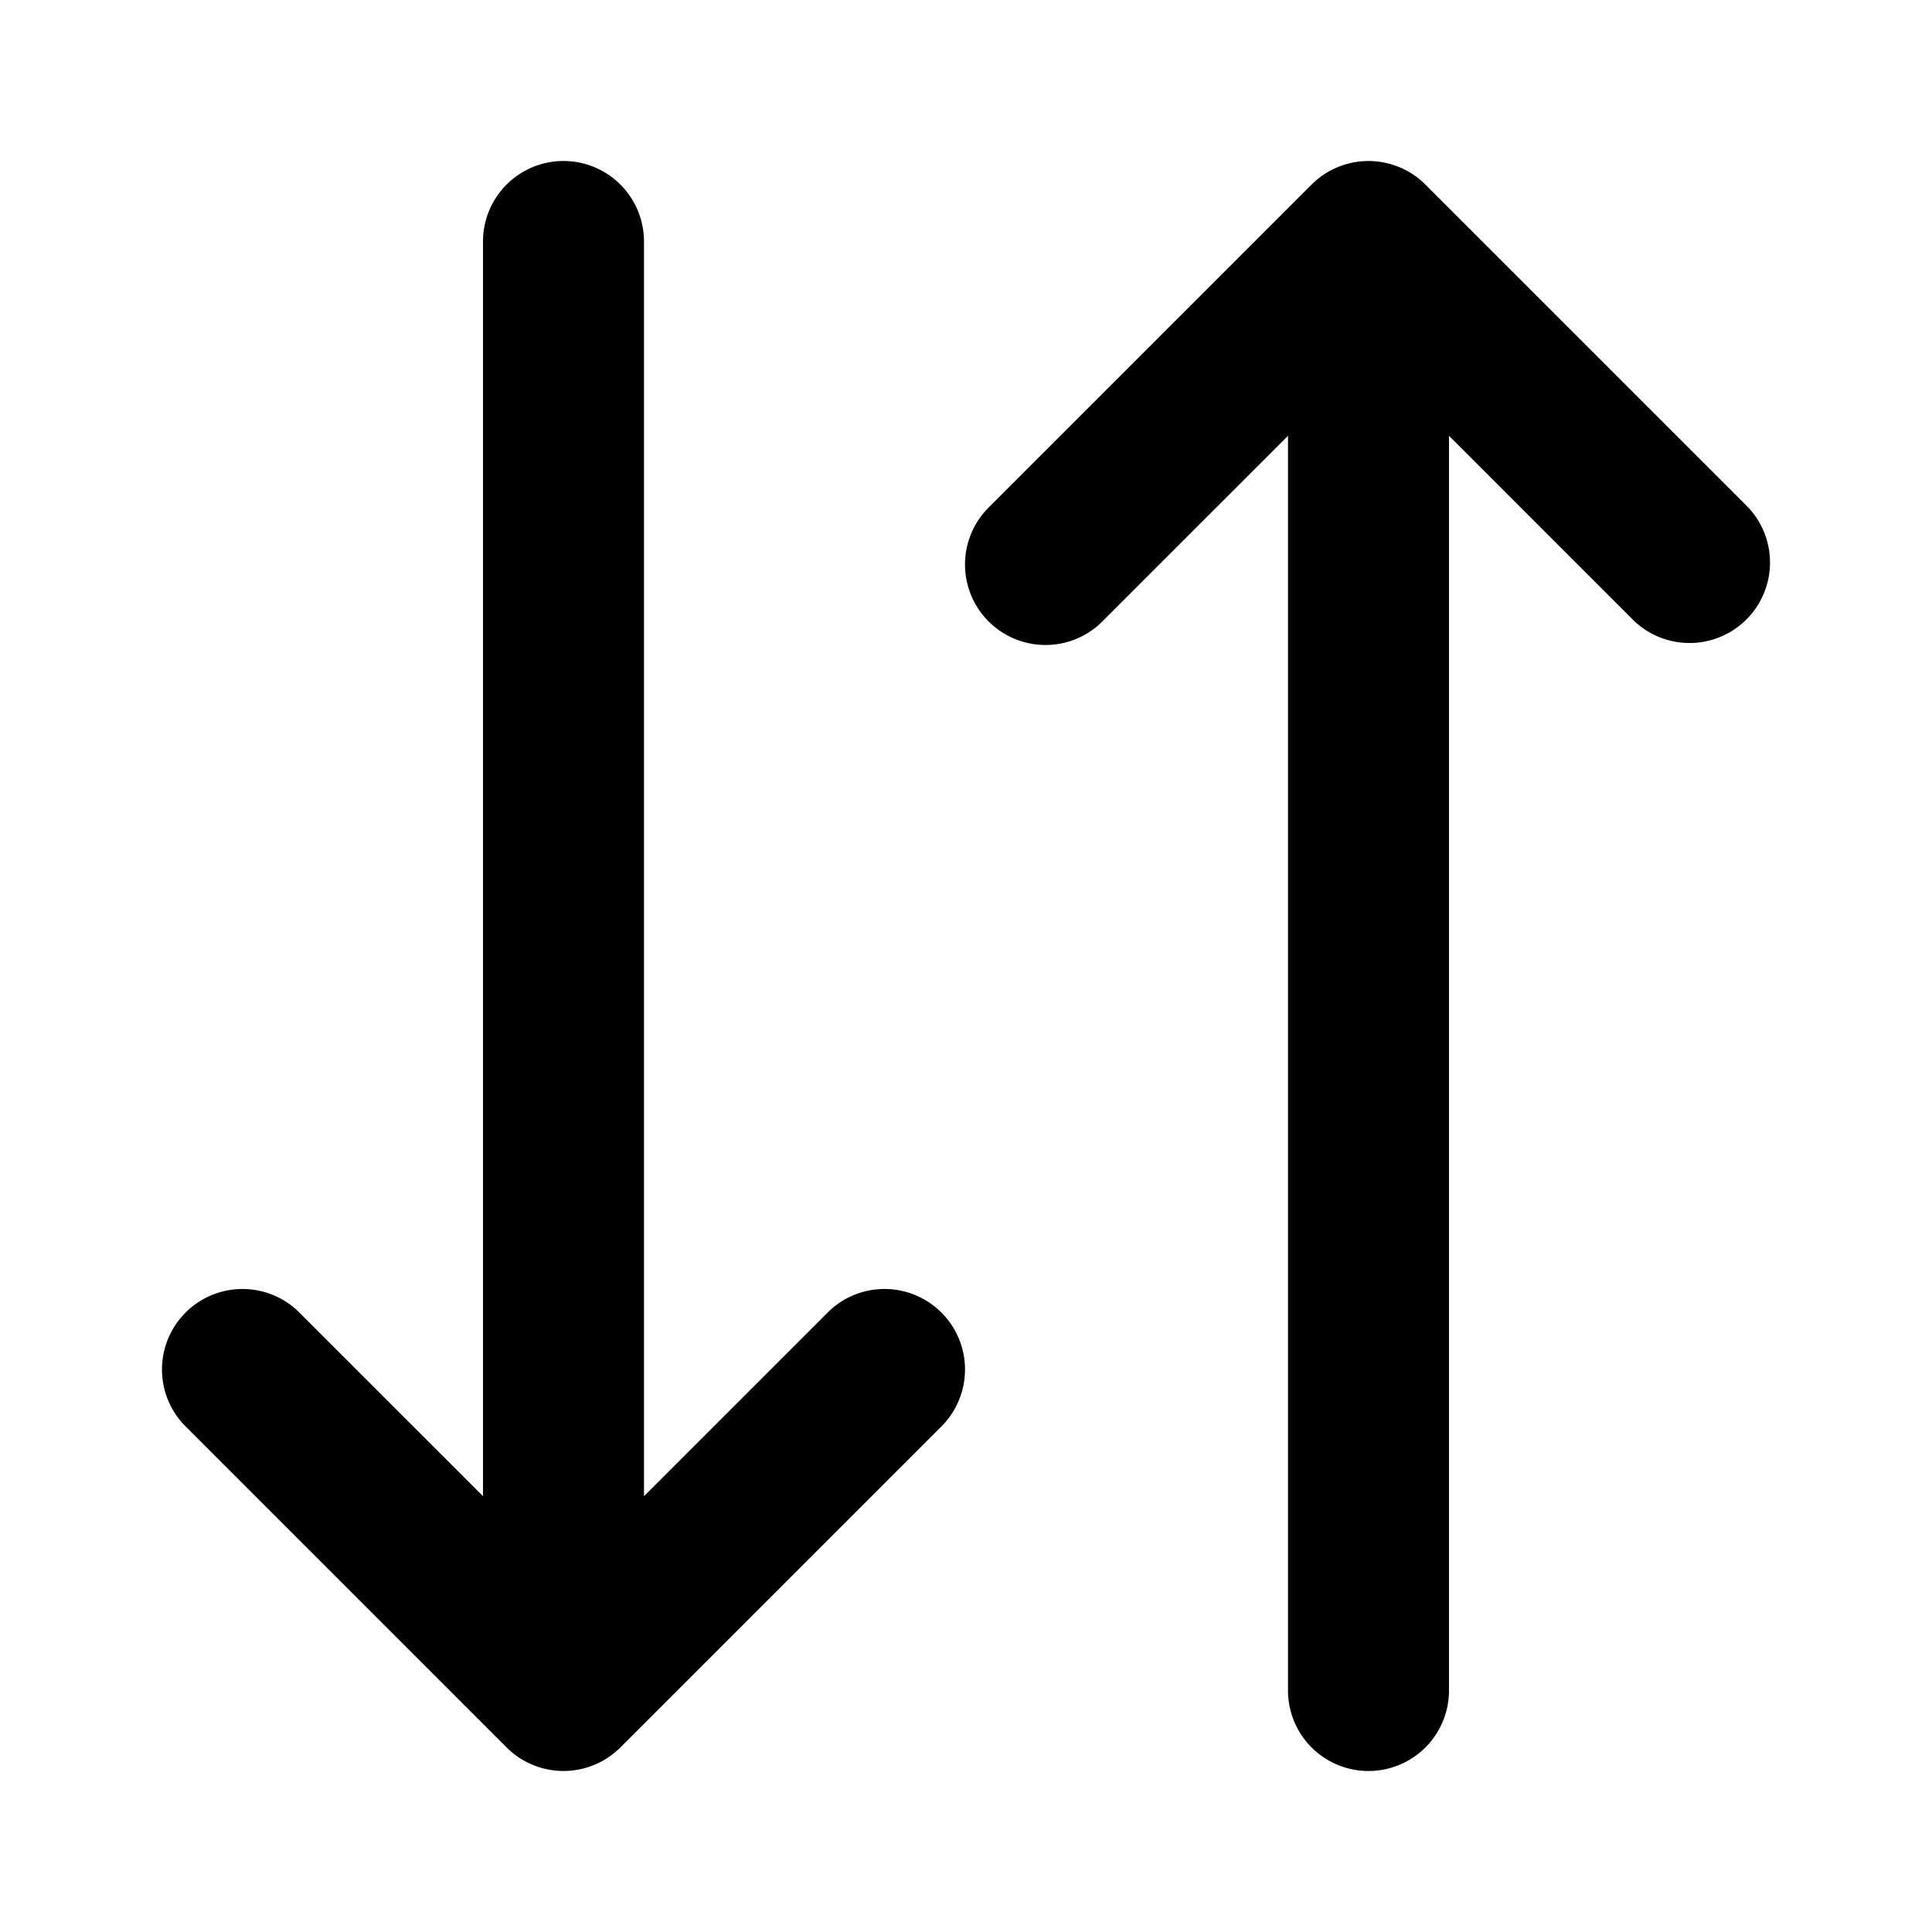 <svg width="24" height="24" viewBox="0 0 24 24" xmlns="http://www.w3.org/2000/svg"><path d="M8 3a1 1 0 0 0-2 0v15.586l-2.293-2.293a1 1 0 0 0-1.414 1.414l4 4a1 1 0 0 0 1.414 0l4-4a1 1 0 0 0-1.414-1.414L8 18.586V3Zm8 2.414-2.293 2.293a1 1 0 1 1-1.414-1.414l4-4a1 1 0 0 1 1.414 0l4 4a1 1 0 0 1-1.414 1.414L18 5.414V21a1 1 0 1 1-2 0V5.414Z"/></svg>